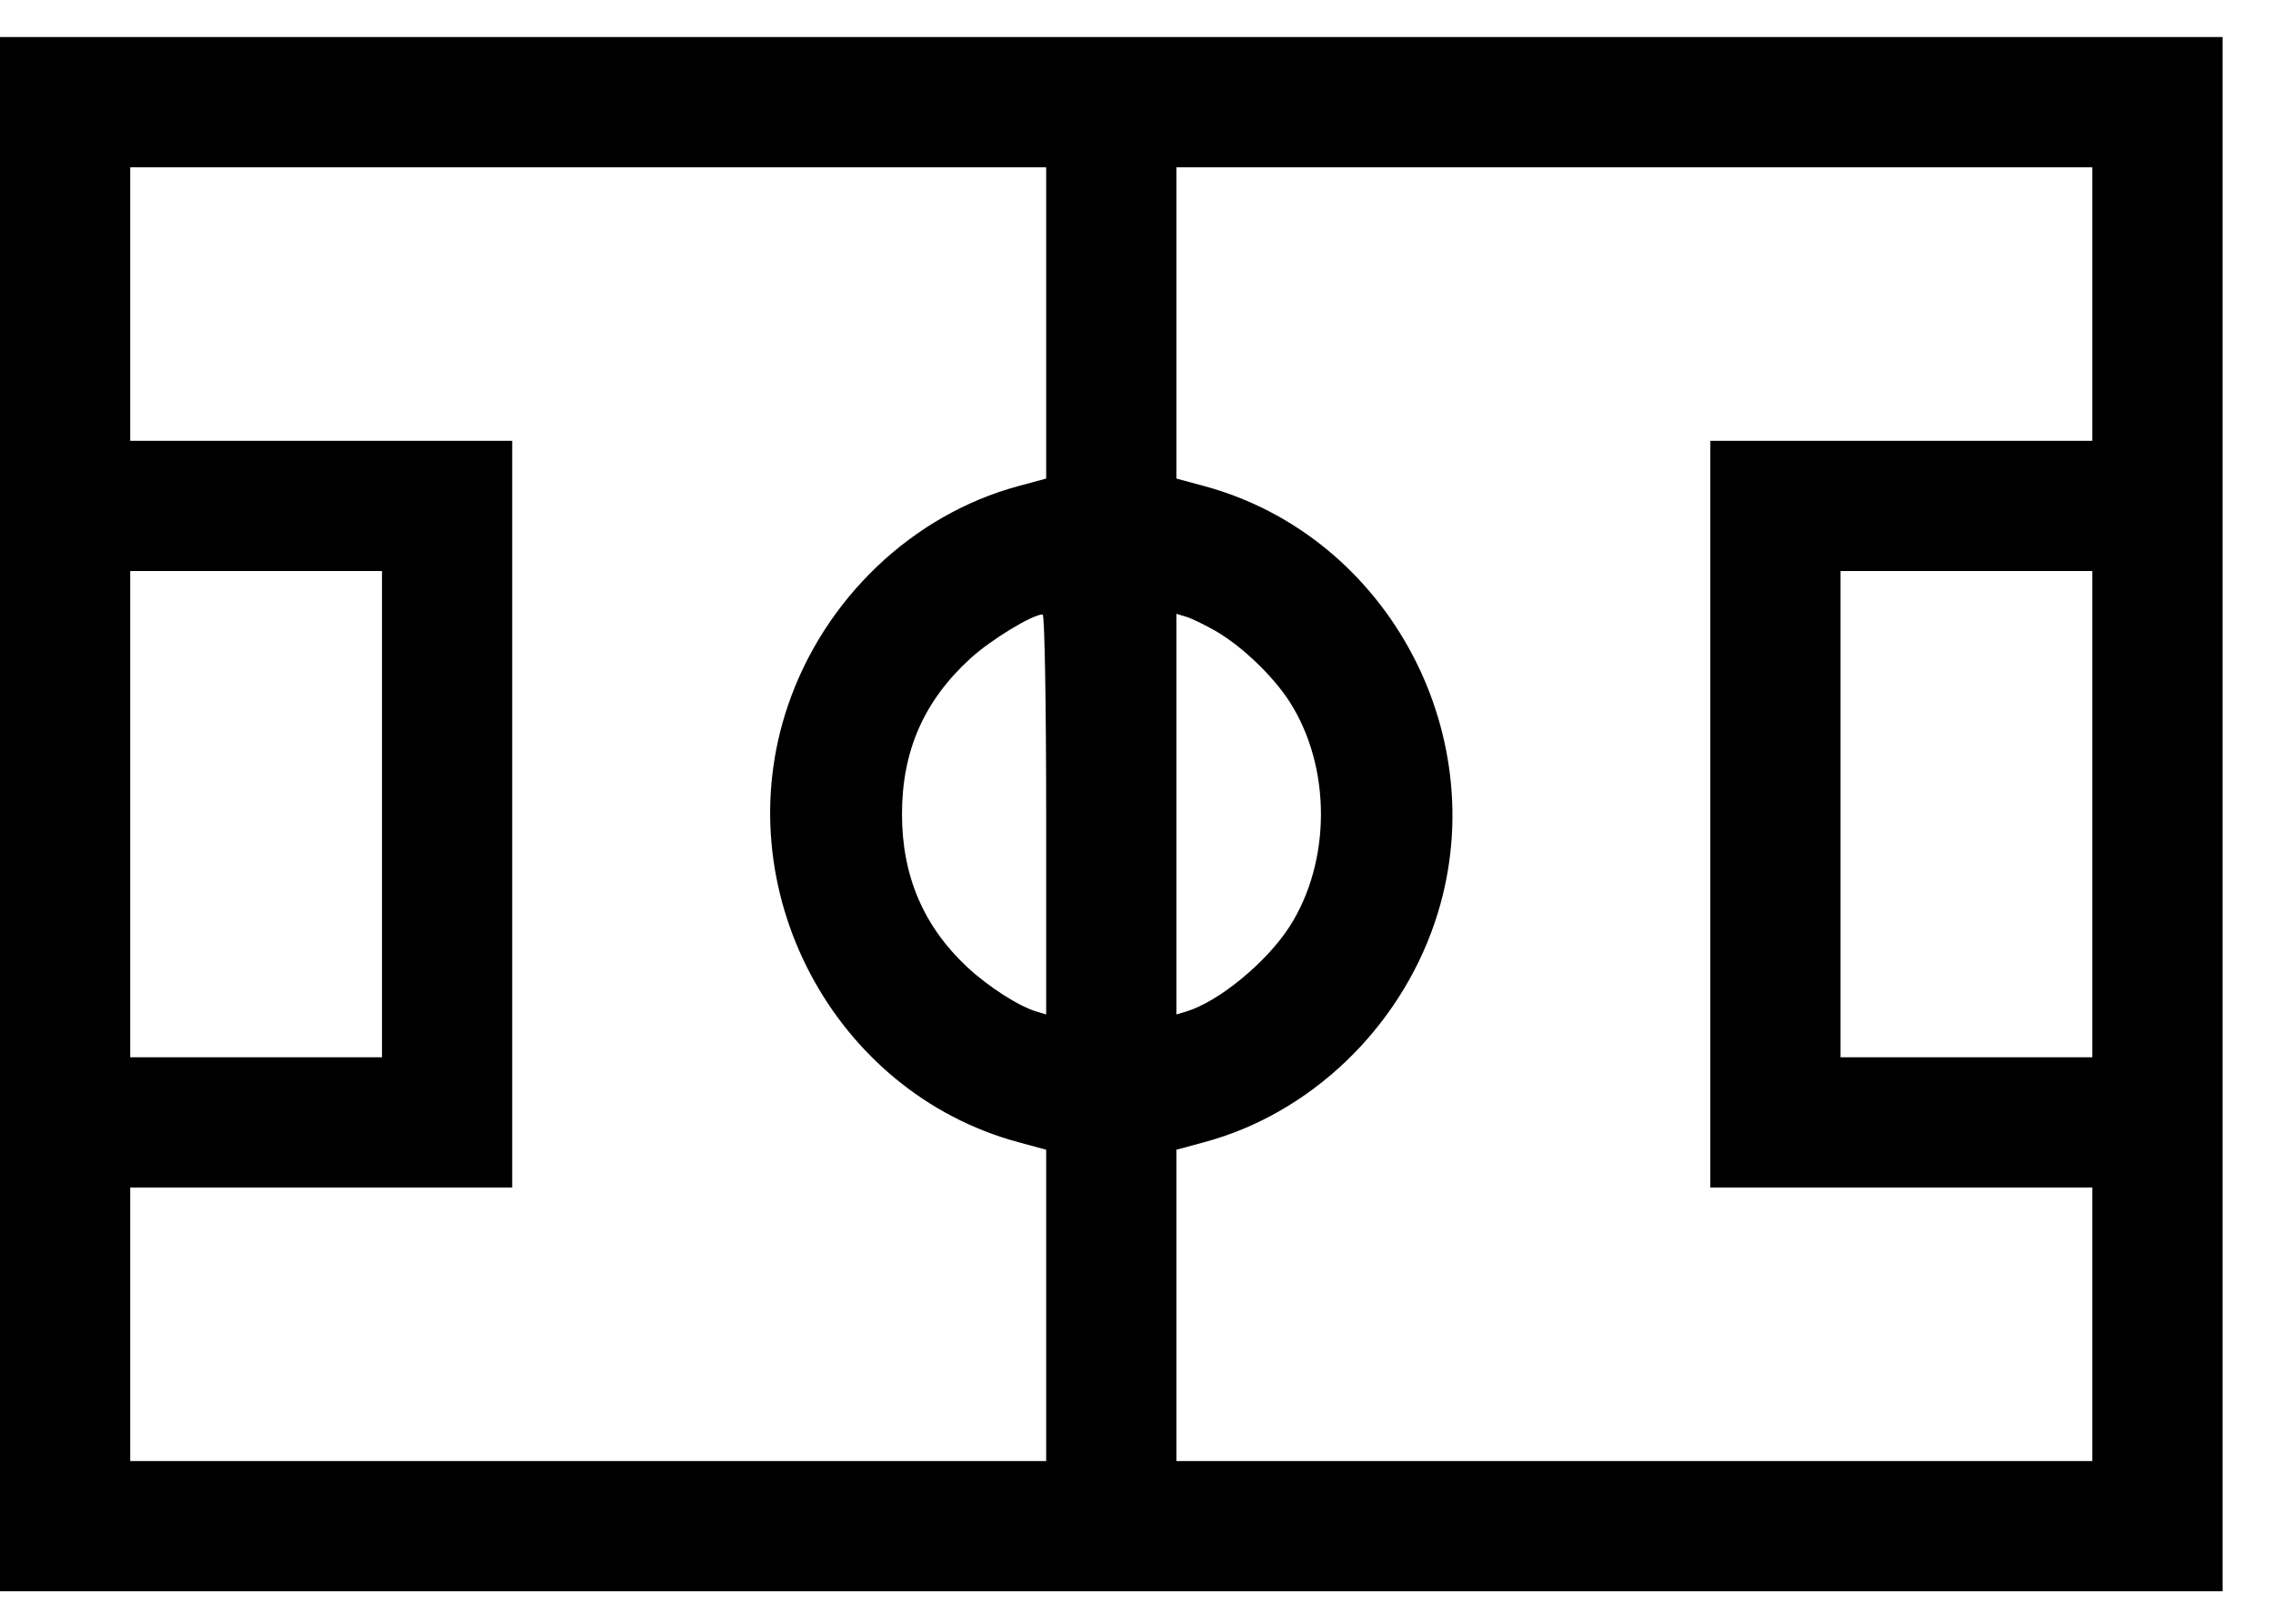 <svg width="35" height="25" viewBox="0 0 35 25" fill="none" xmlns="http://www.w3.org/2000/svg">
<path fill-rule="evenodd" clip-rule="evenodd" d="M0 12.535V24.5H17.112H34.224V12.535V0.57H17.112H0V12.535ZM16.109 4.972V7.368L15.678 7.485C14.048 7.926 12.691 9.22 12.132 10.865C11.174 13.681 12.827 16.813 15.678 17.585L16.109 17.702V20.098V22.495H9.057H2.005V20.389V18.284H4.946H7.887V12.535V6.787H4.946H2.005V4.681V2.576H9.057H16.109V4.972ZM32.218 4.681V6.787H29.277H26.336V12.535V18.284H29.277H32.218V20.389V22.495H25.166H18.114V20.098V17.702L18.55 17.584C20.173 17.145 21.534 15.846 22.092 14.206C23.05 11.389 21.397 8.257 18.546 7.485L18.114 7.368V4.972V2.576H25.166H32.218V4.681ZM5.882 12.535V16.278H3.944H2.005V12.535V8.792H3.944H5.882V12.535ZM32.218 12.535V16.278H30.28H28.341V12.535V8.792H30.28H32.218V12.535ZM16.109 12.54V15.619L15.959 15.574C15.686 15.493 15.214 15.189 14.893 14.89C14.219 14.259 13.889 13.484 13.889 12.535C13.889 11.561 14.227 10.791 14.943 10.137C15.256 9.851 15.898 9.46 16.055 9.46C16.085 9.46 16.109 10.846 16.109 12.54ZM18.715 9.713C19.12 9.946 19.601 10.406 19.857 10.804C20.501 11.808 20.501 13.262 19.857 14.266C19.503 14.817 18.762 15.426 18.265 15.574L18.114 15.619V12.535V9.451L18.265 9.496C18.348 9.521 18.55 9.619 18.715 9.713Z" fill="black"/>
</svg>

